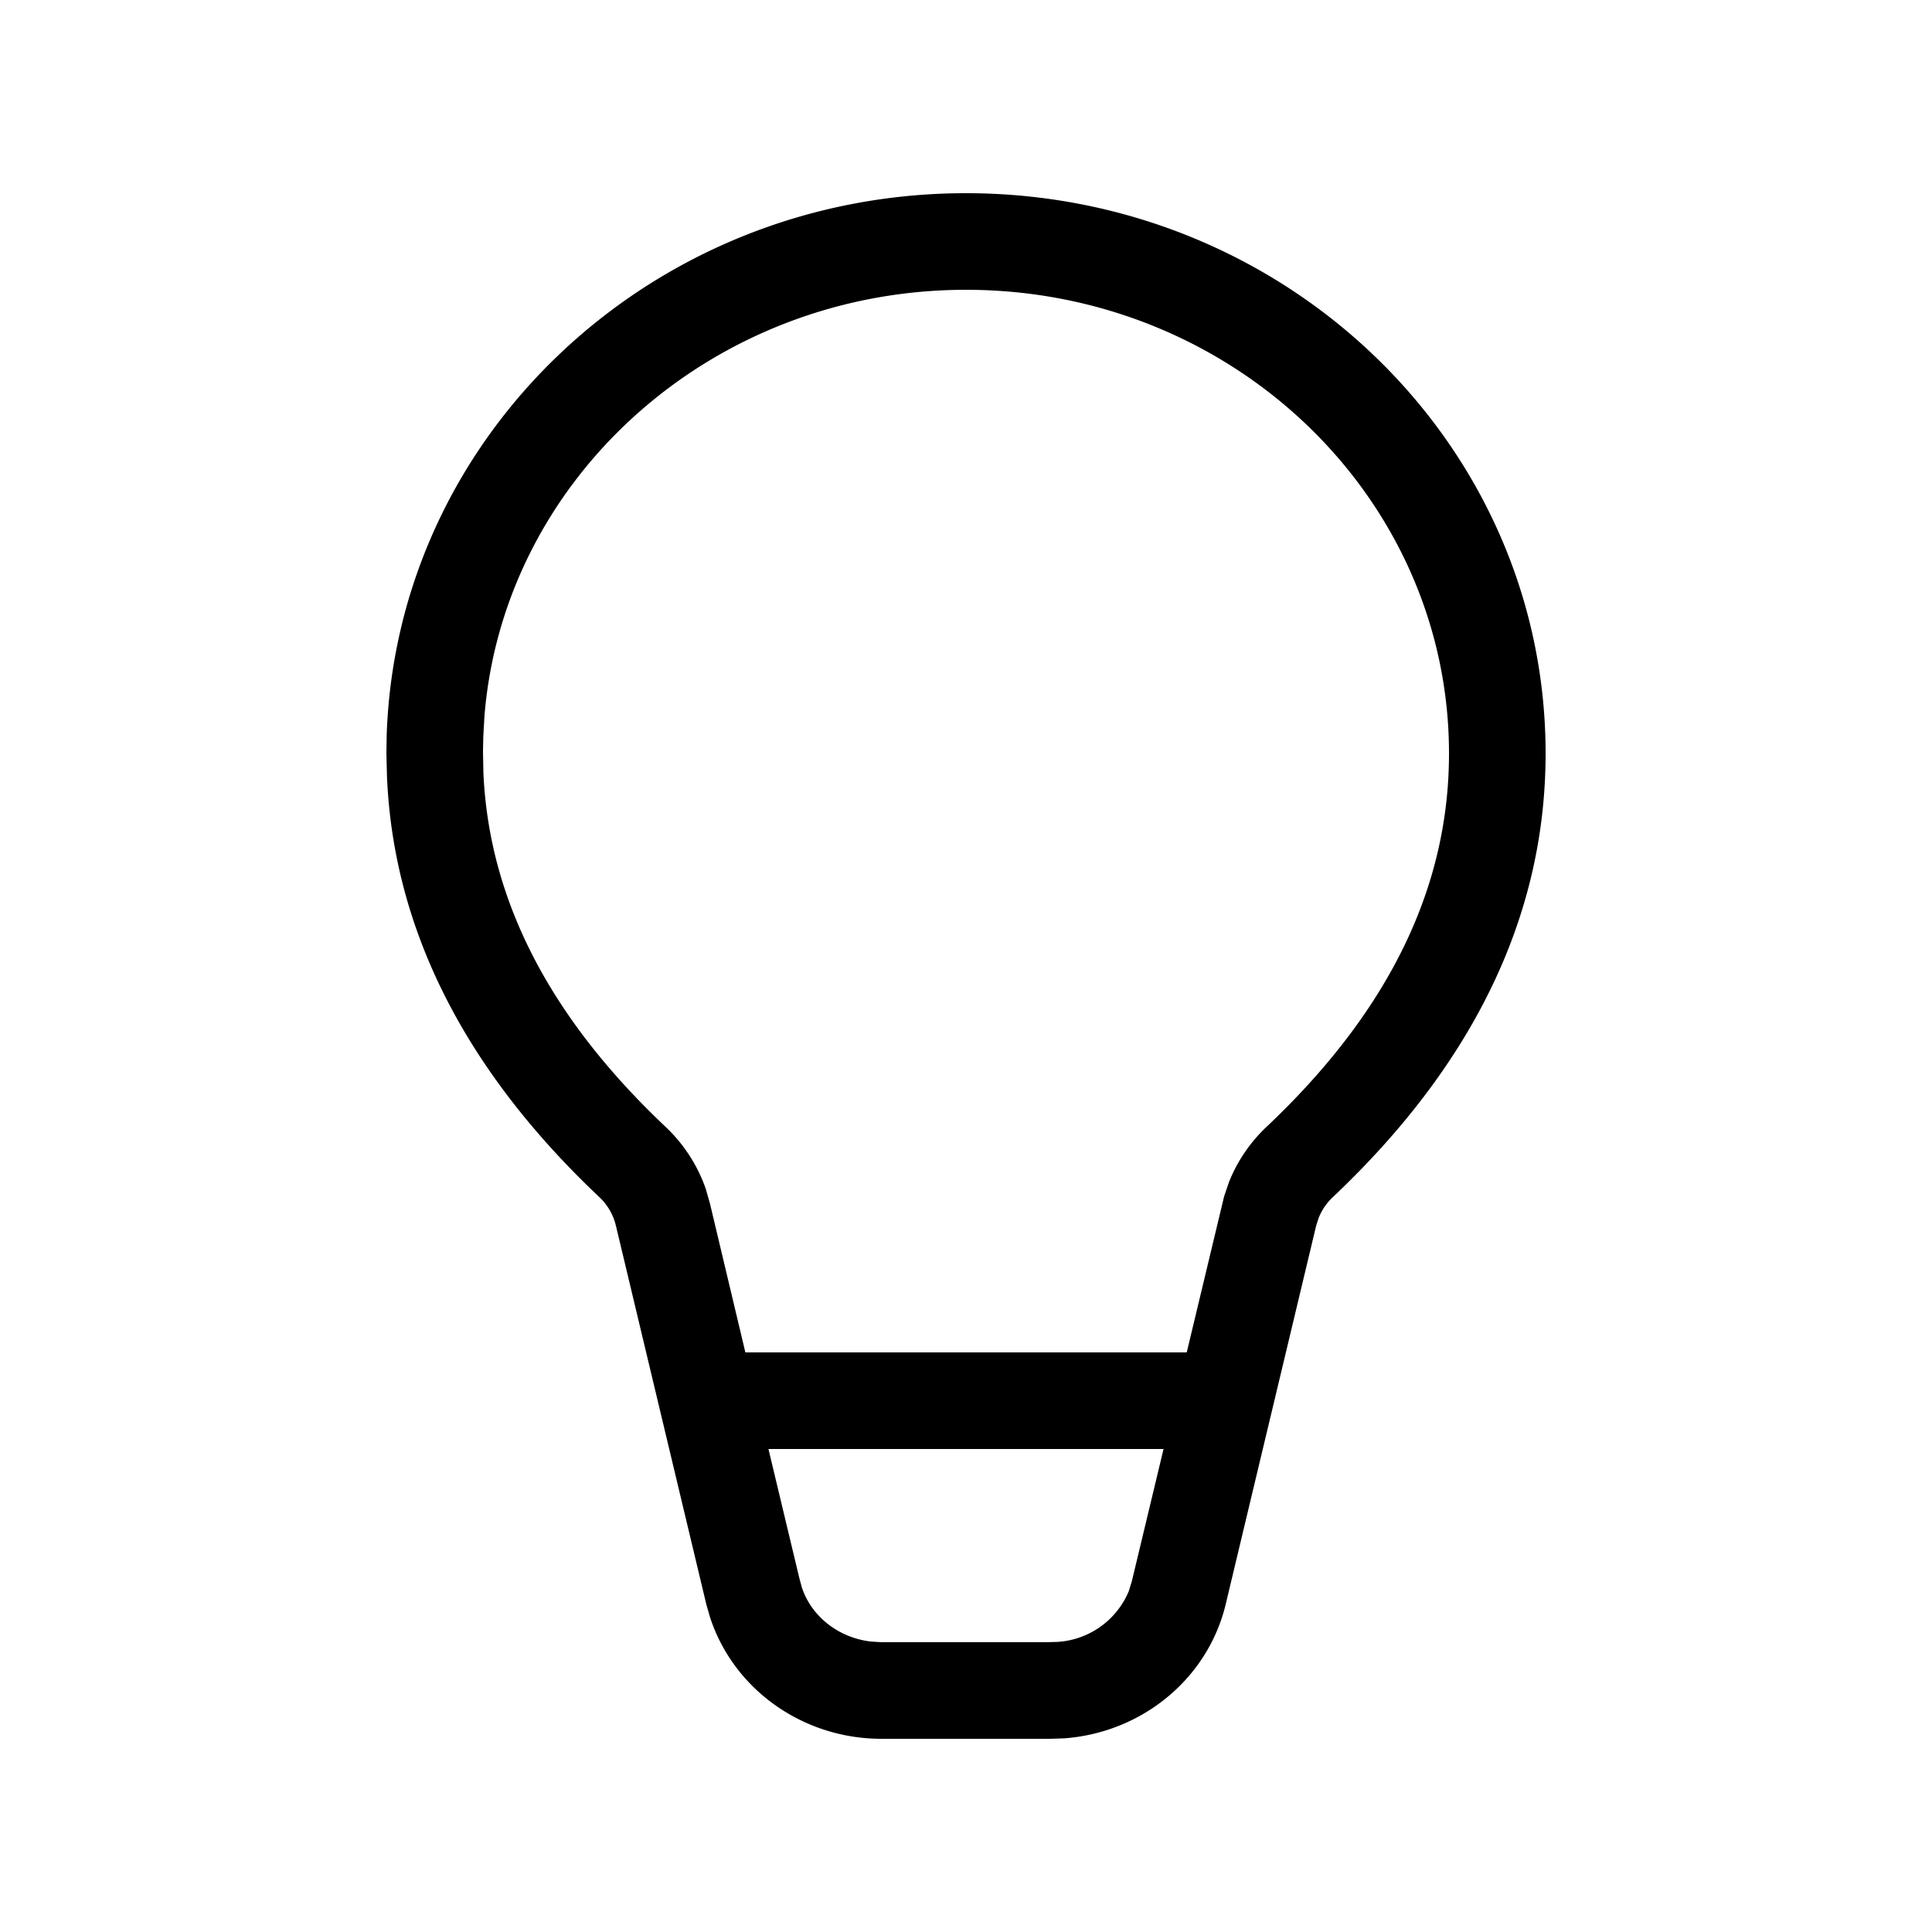 <svg xmlns="http://www.w3.org/2000/svg" xmlns:xlink="http://www.w3.org/1999/xlink" aria-hidden="true" role="img" class="iconify iconify--fluent" width="1em" height="1em" preserveAspectRatio="xMidYMid meet" viewBox="0 0 20 20"><path fill="currentColor" d="M10 2c3.314 0 6 2.597 6 5.8c0 1.677-.745 3.216-2.204 4.594a.599.599 0 0 0-.145.213l-.026.081l-.936 3.917c-.184.771-.865 1.33-1.67 1.39l-.144.005h-1.75c-.818 0-1.535-.516-1.776-1.262l-.038-.133l-.935-3.916a.595.595 0 0 0-.17-.295c-1.39-1.312-2.133-2.77-2.2-4.355L4 7.8l.003-.191C4.108 4.494 6.753 2 10 2Zm2.045 13h-4.09l.319 1.334l.026.096c.097.3.376.522.712.563l.113.007h1.713l.106-.003a.856.856 0 0 0 .741-.525l.031-.1l.329-1.372ZM10 3C7.368 3 5.212 4.953 5.015 7.414l-.012.212L5 7.779l.004.217c.056 1.304.674 2.525 1.888 3.671c.188.178.33.398.414.64l.043.15L7.716 14h4.569l.387-1.615l.051-.15c.086-.215.218-.409.386-.568C14.383 10.465 15 9.181 15 7.8C15 5.157 12.769 3 10 3Z"></path></svg>